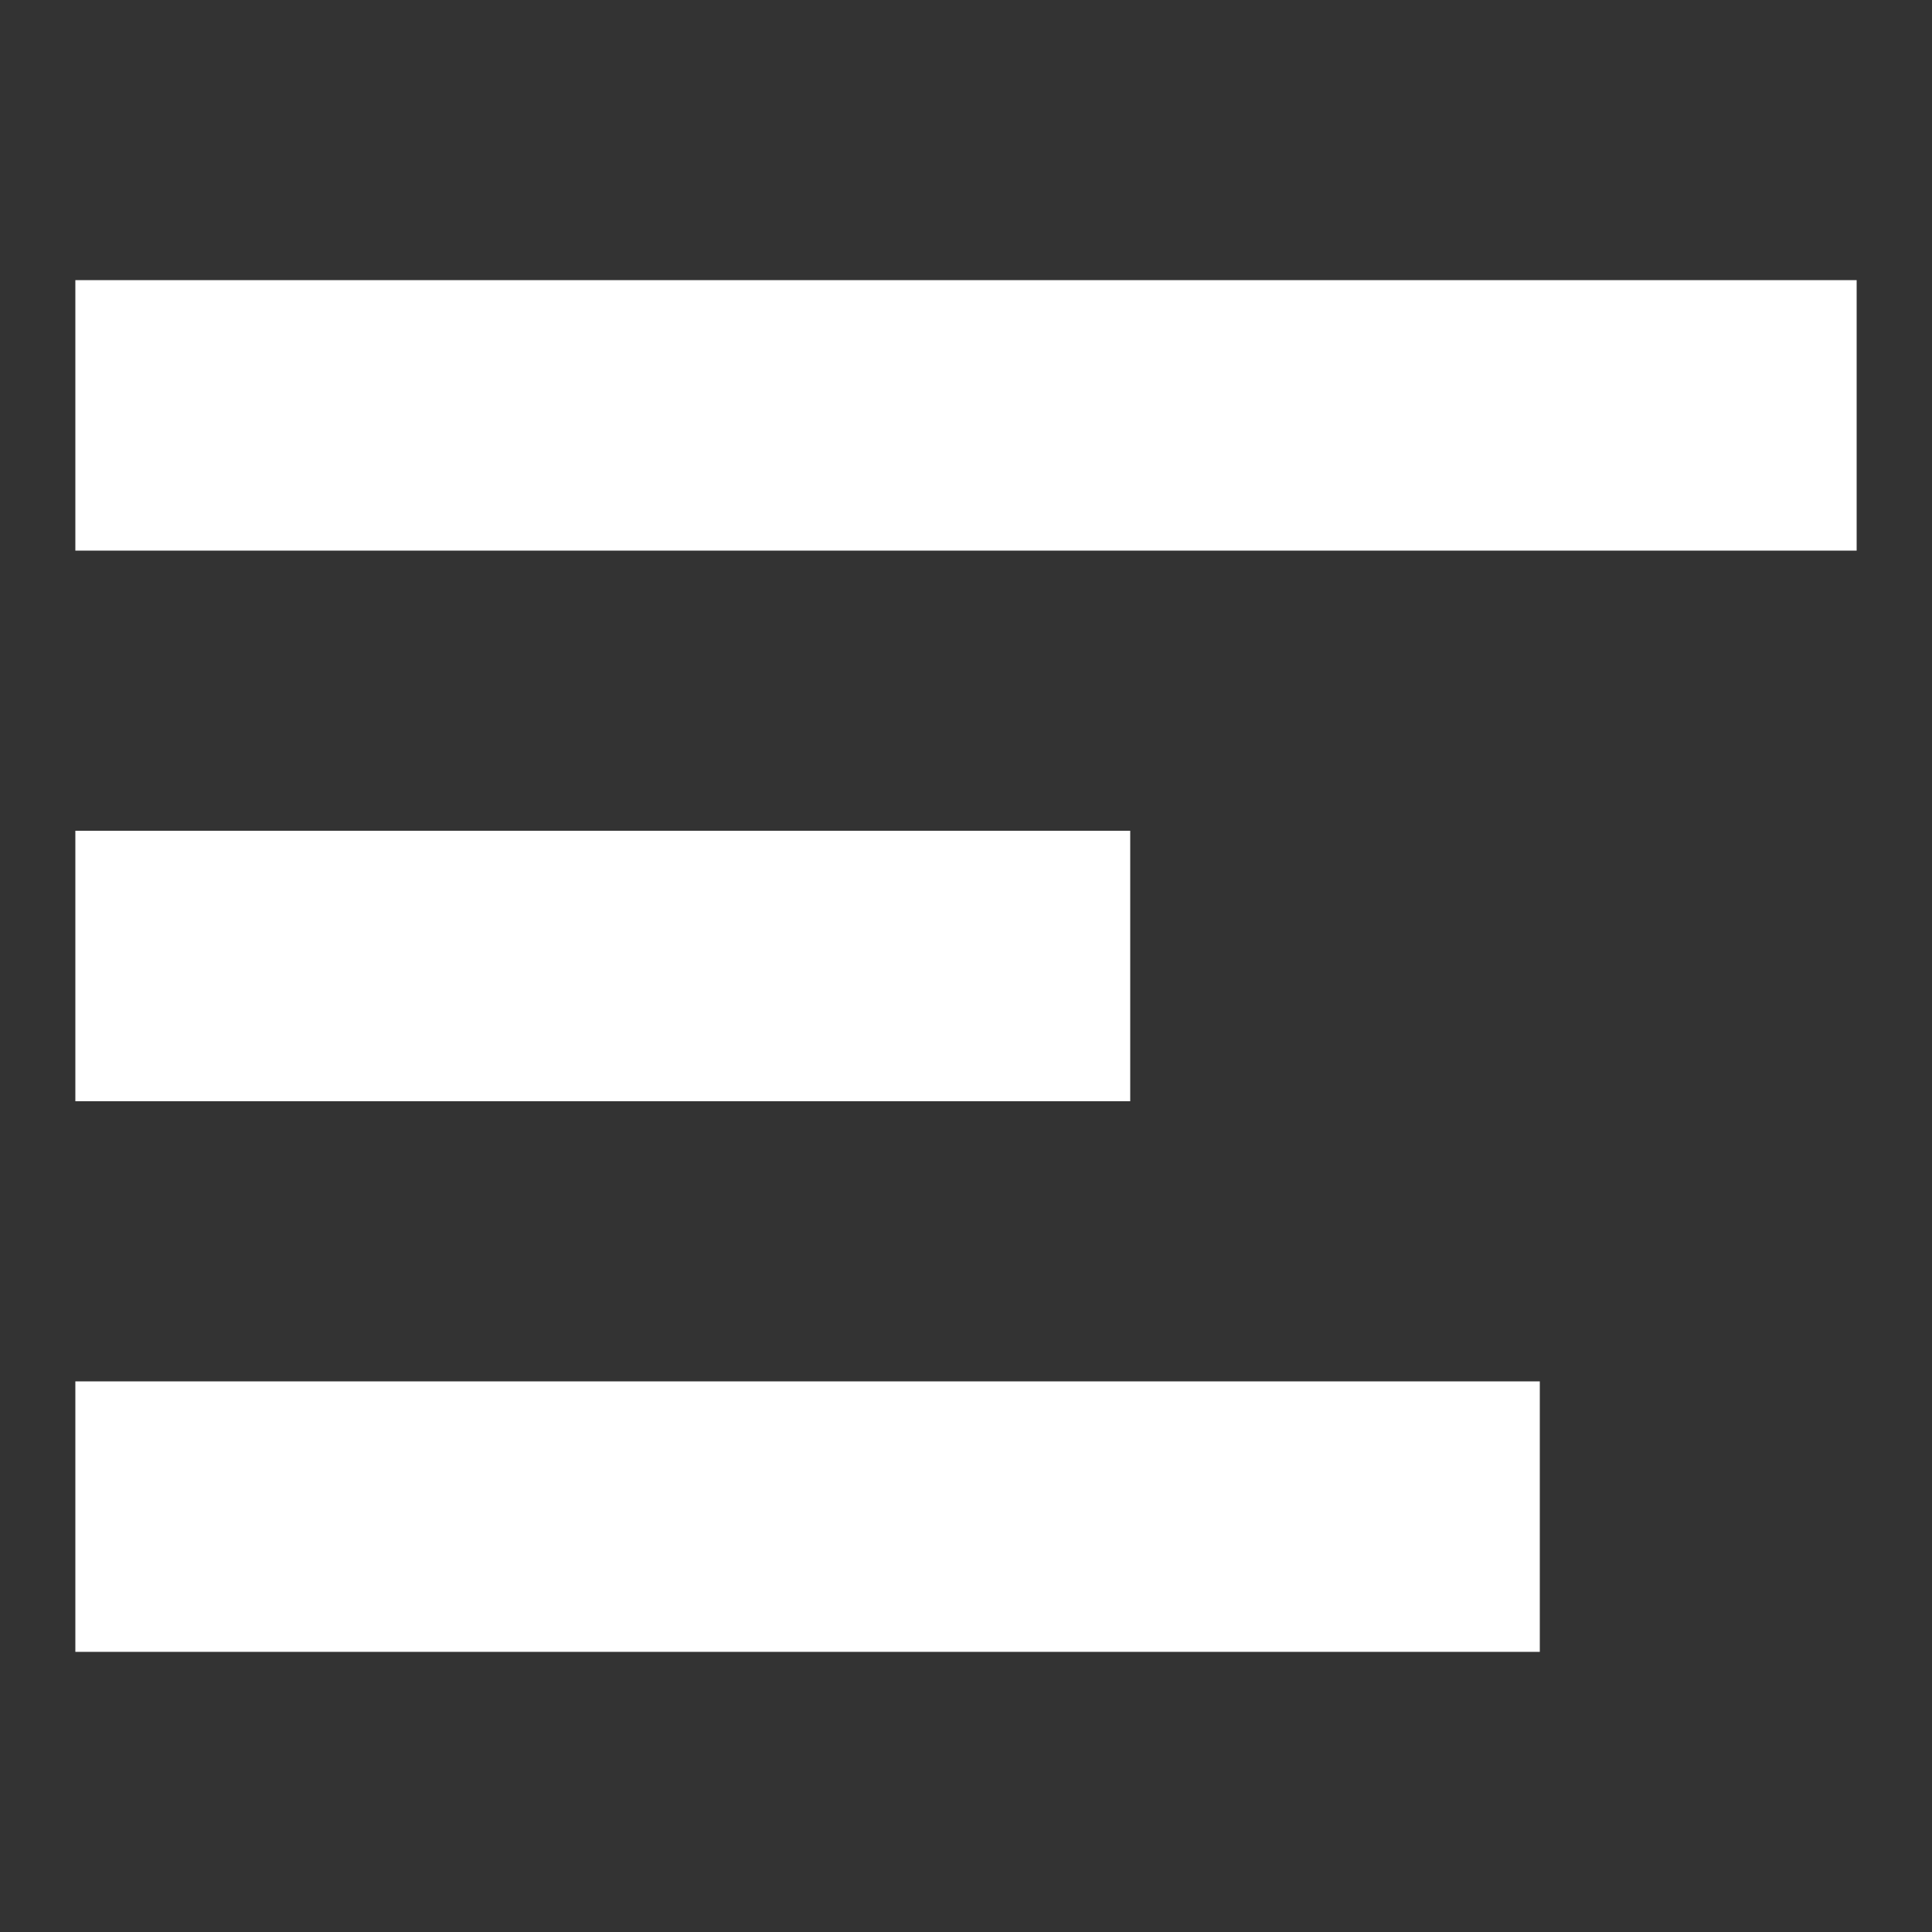 <?xml version="1.0" encoding="utf-8"?>
<!-- Generator: Adobe Illustrator 21.1.0, SVG Export Plug-In . SVG Version: 6.00 Build 0)  -->
<svg version="1.1" id="Layer_1" xmlns="http://www.w3.org/2000/svg" xmlns:xlink="http://www.w3.org/1999/xlink" x="0px" y="0px"
	 viewBox="0 0 100 100" style="enable-background:new 0 0 100 100;" xml:space="preserve">
<rect x="0" y="0" width="100" height="100" fill="#333333" stroke="none"/>
<style type="text/css">
	.st0{fill:none;stroke:#FFFFFF;stroke-width:14;stroke-miterlimit:10;}
</style>
<g>
	<line class="st0" x1="3.9" y1="21.5" x2="96.1" y2="21.5"/>
	<line class="st0" x1="3.9" y1="50" x2="58.5" y2="50"/>
	<line class="st0" x1="3.9" y1="78.5" x2="79.7" y2="78.5"/>
</g>
</svg>
